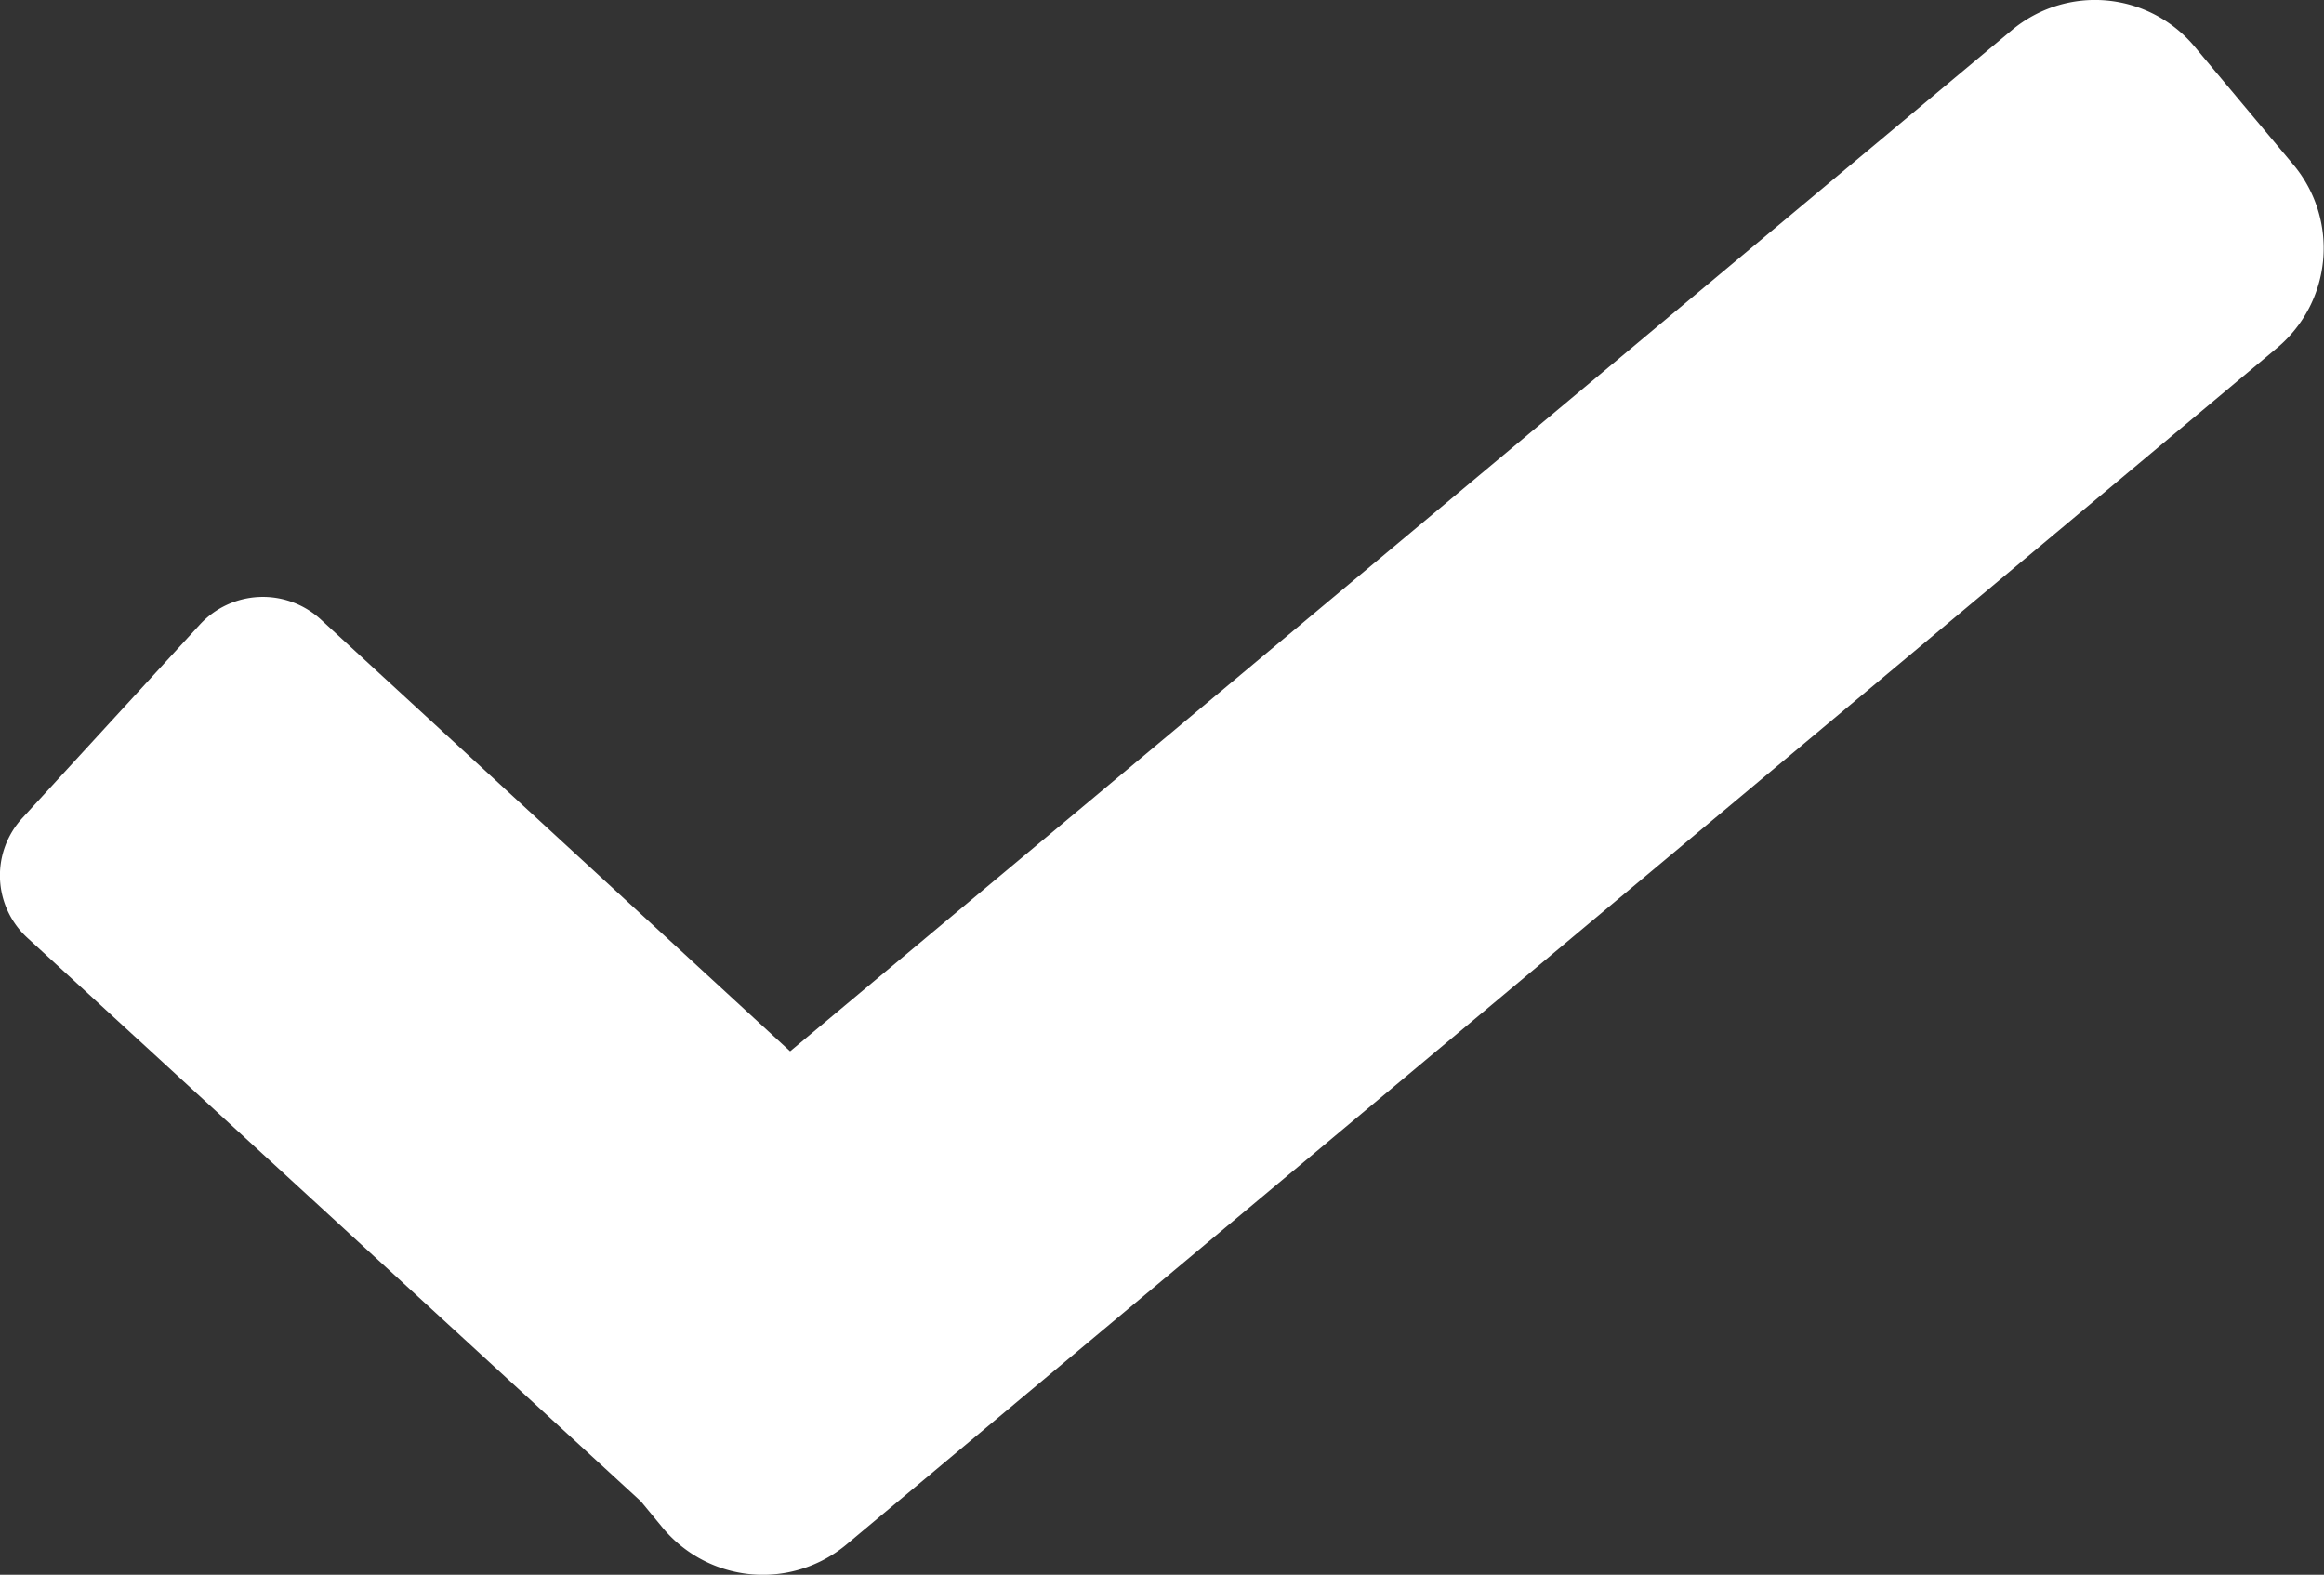 <svg xmlns="http://www.w3.org/2000/svg" viewBox="0 0 68.65 46.51"><rect x="0" y="0" width="68.65" height="46.51" fill="#333333" stroke="none"/><defs><style>.cls-1{fill:#fff;}</style></defs><title>Tick-icon</title><g id="Layer_2" data-name="Layer 2"><g id="Layer_1-2" data-name="Layer 1"><path class="cls-1" d="M67.27,10.27,25,45.62a3.85,3.85,0,0,1-5.41-.48l-.66-.8L.81,27.7a2.5,2.5,0,0,1-.14-3.55l5.24-5.71a2.53,2.53,0,0,1,3.56-.15L23.34,31.05,59.43.89a3.83,3.83,0,0,1,5.4.49l2.92,3.49A3.84,3.84,0,0,1,67.27,10.27Z"/></g></g></svg>
